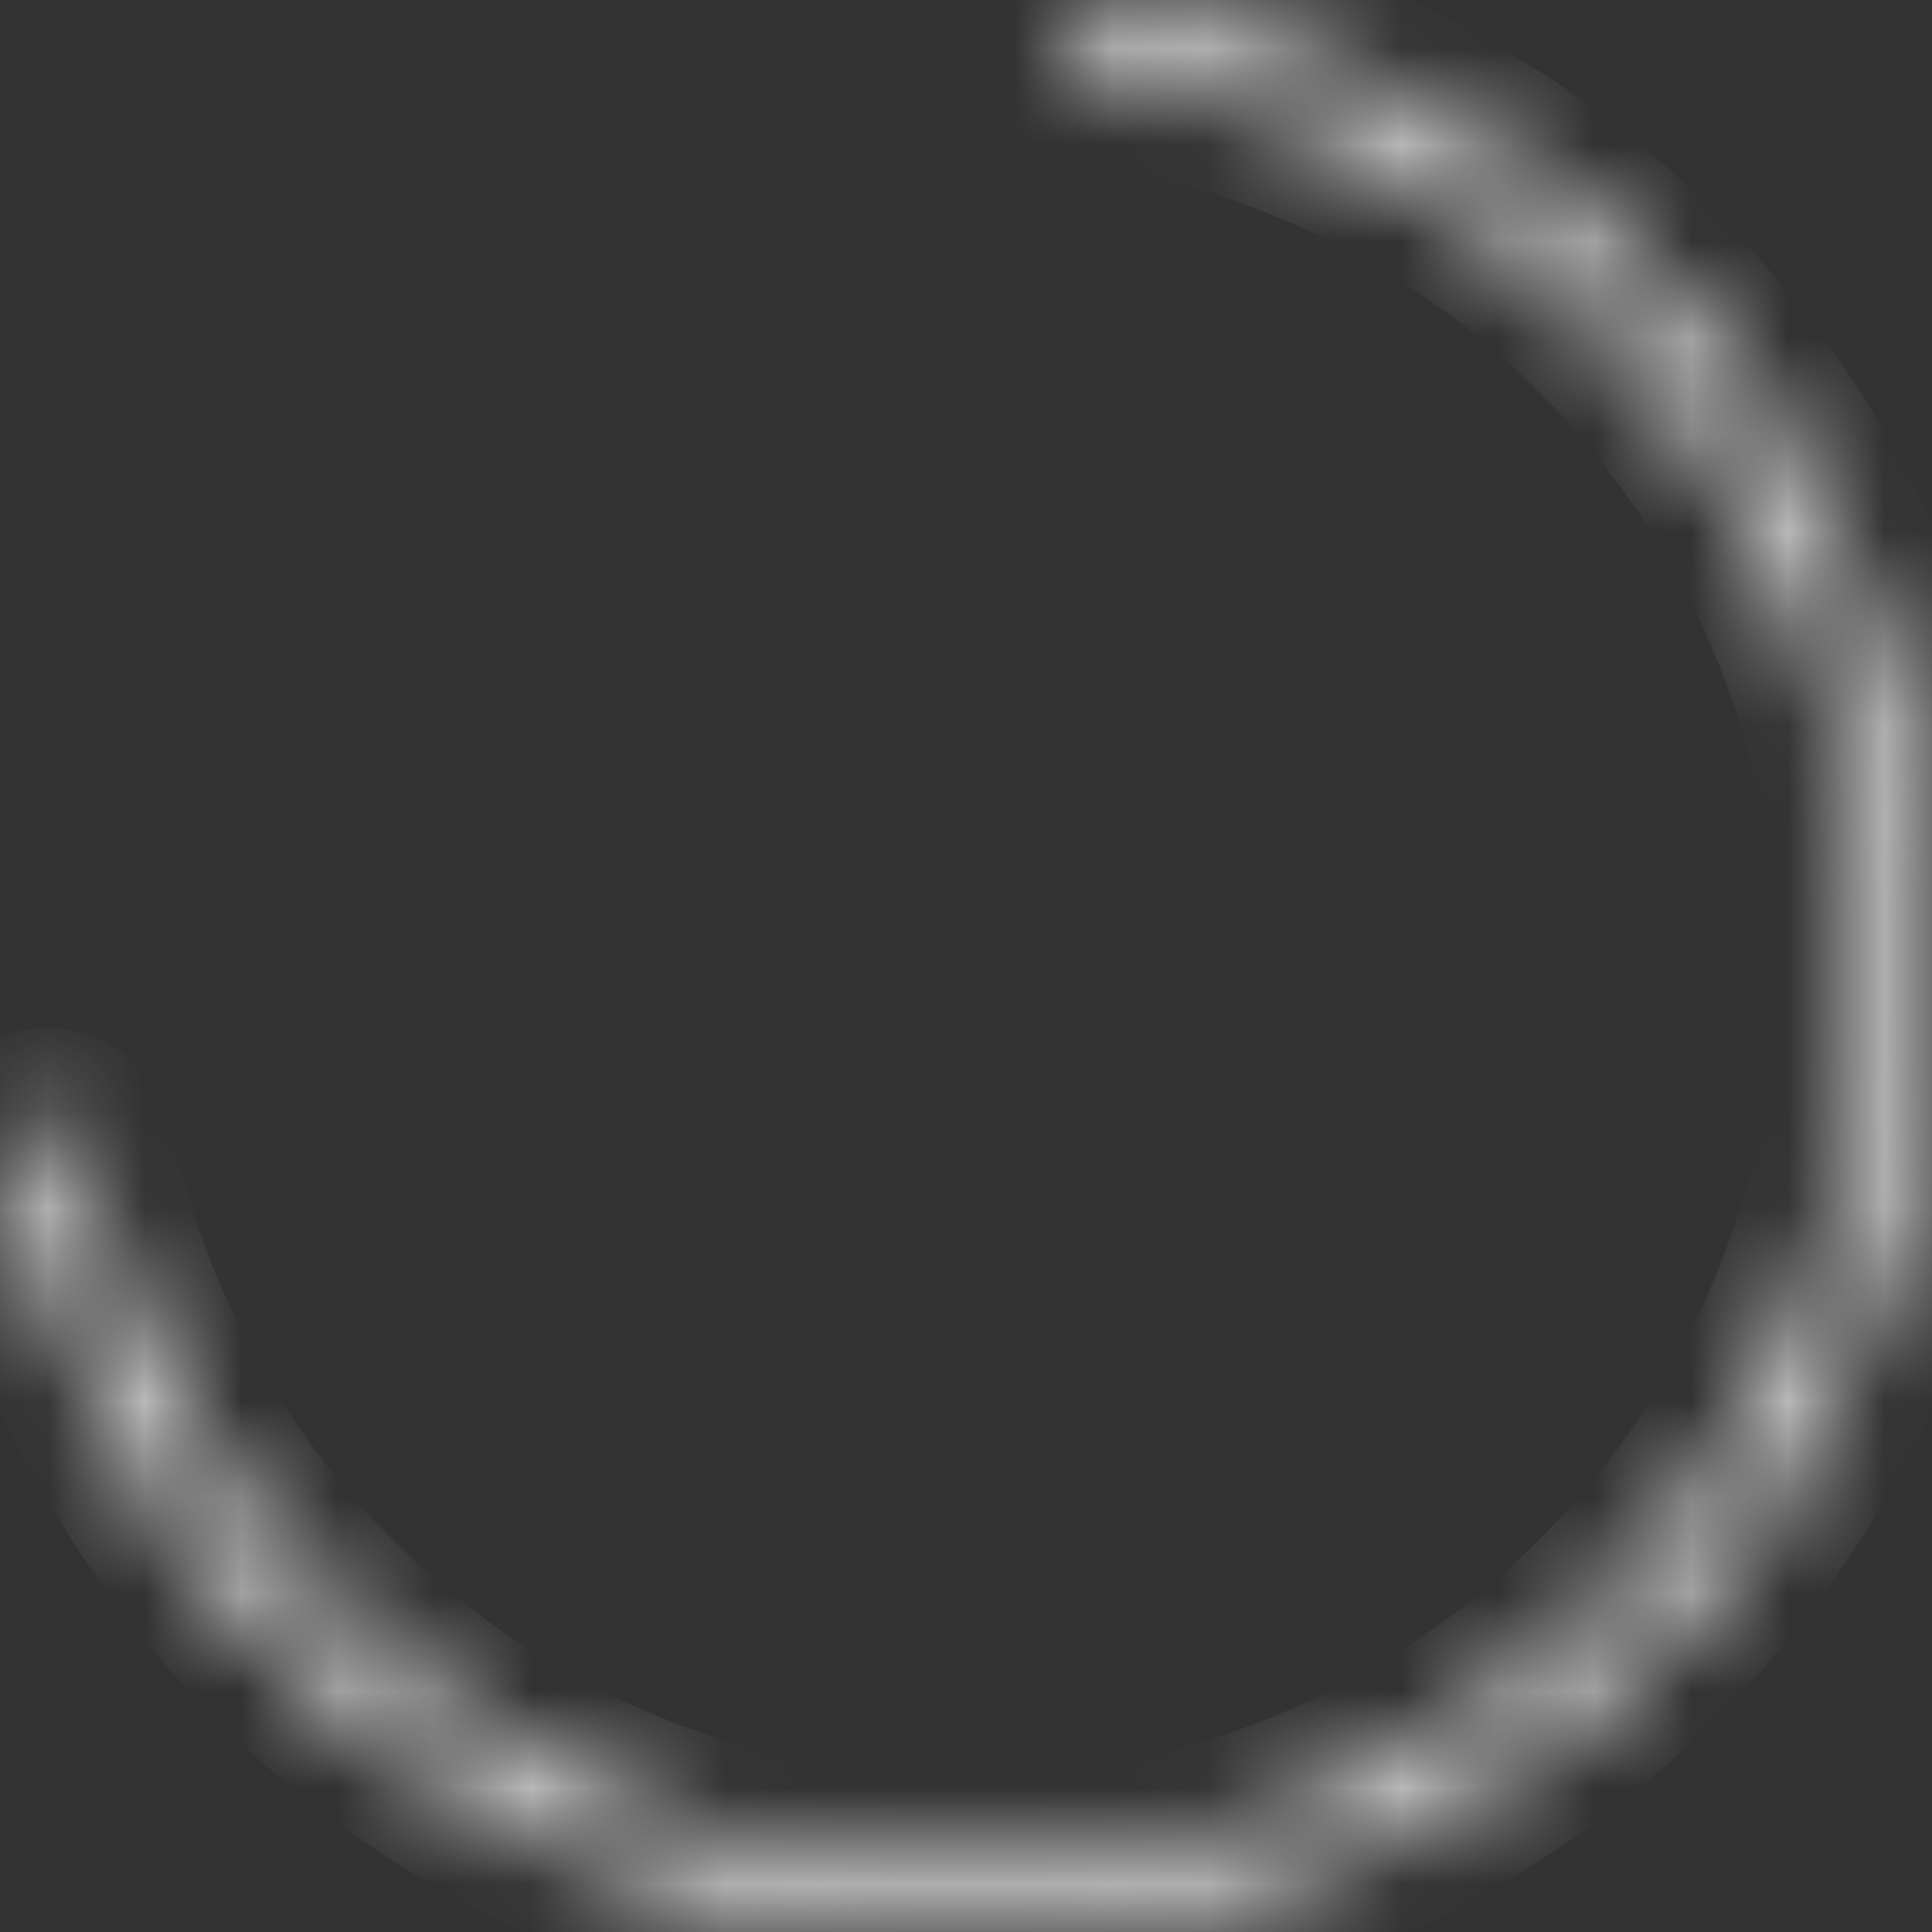 <svg width="20" height="20" viewBox="0 0 20 20" fill="none" xmlns="http://www.w3.org/2000/svg">
<rect x="0" y="0" width="20" height="20" fill="#333333" stroke="none"/>
<mask id="path-1-inside-1" fill="white">
<path d="M10.956 0.35C10.973 0.183 11.121 0.062 11.286 0.083C13.031 0.309 14.686 0.992 16.085 2.064C17.564 3.198 18.696 4.723 19.355 6.466C20.013 8.209 20.172 10.101 19.812 11.93C19.453 13.758 18.589 15.45 17.32 16.814C16.05 18.177 14.425 19.159 12.627 19.649C10.829 20.138 8.93 20.116 7.144 19.584C5.358 19.051 3.757 18.031 2.52 16.637C1.35 15.319 0.551 13.716 0.201 11.992C0.167 11.829 0.278 11.672 0.443 11.644C0.607 11.616 0.763 11.726 0.797 11.89C1.128 13.503 1.877 15.002 2.972 16.236C4.134 17.545 5.639 18.504 7.317 19.004C8.995 19.504 10.779 19.525 12.468 19.066C14.157 18.606 15.684 17.683 16.877 16.401C18.07 15.12 18.881 13.531 19.219 11.813C19.557 10.095 19.408 8.317 18.789 6.68C18.17 5.042 17.106 3.61 15.717 2.544C14.408 1.54 12.859 0.9 11.227 0.685C11.061 0.663 10.94 0.516 10.956 0.35Z"/>
</mask>
<path d="M10.956 0.35C10.973 0.183 11.121 0.062 11.286 0.083C13.031 0.309 14.686 0.992 16.085 2.064C17.564 3.198 18.696 4.723 19.355 6.466C20.013 8.209 20.172 10.101 19.812 11.93C19.453 13.758 18.589 15.45 17.32 16.814C16.05 18.177 14.425 19.159 12.627 19.649C10.829 20.138 8.93 20.116 7.144 19.584C5.358 19.051 3.757 18.031 2.52 16.637C1.35 15.319 0.551 13.716 0.201 11.992C0.167 11.829 0.278 11.672 0.443 11.644C0.607 11.616 0.763 11.726 0.797 11.89C1.128 13.503 1.877 15.002 2.972 16.236C4.134 17.545 5.639 18.504 7.317 19.004C8.995 19.504 10.779 19.525 12.468 19.066C14.157 18.606 15.684 17.683 16.877 16.401C18.07 15.12 18.881 13.531 19.219 11.813C19.557 10.095 19.408 8.317 18.789 6.68C18.17 5.042 17.106 3.61 15.717 2.544C14.408 1.54 12.859 0.9 11.227 0.685C11.061 0.663 10.94 0.516 10.956 0.35Z" stroke="white" stroke-width="2" stroke-linecap="round" mask="url(#path-1-inside-1)"/>
</svg>
